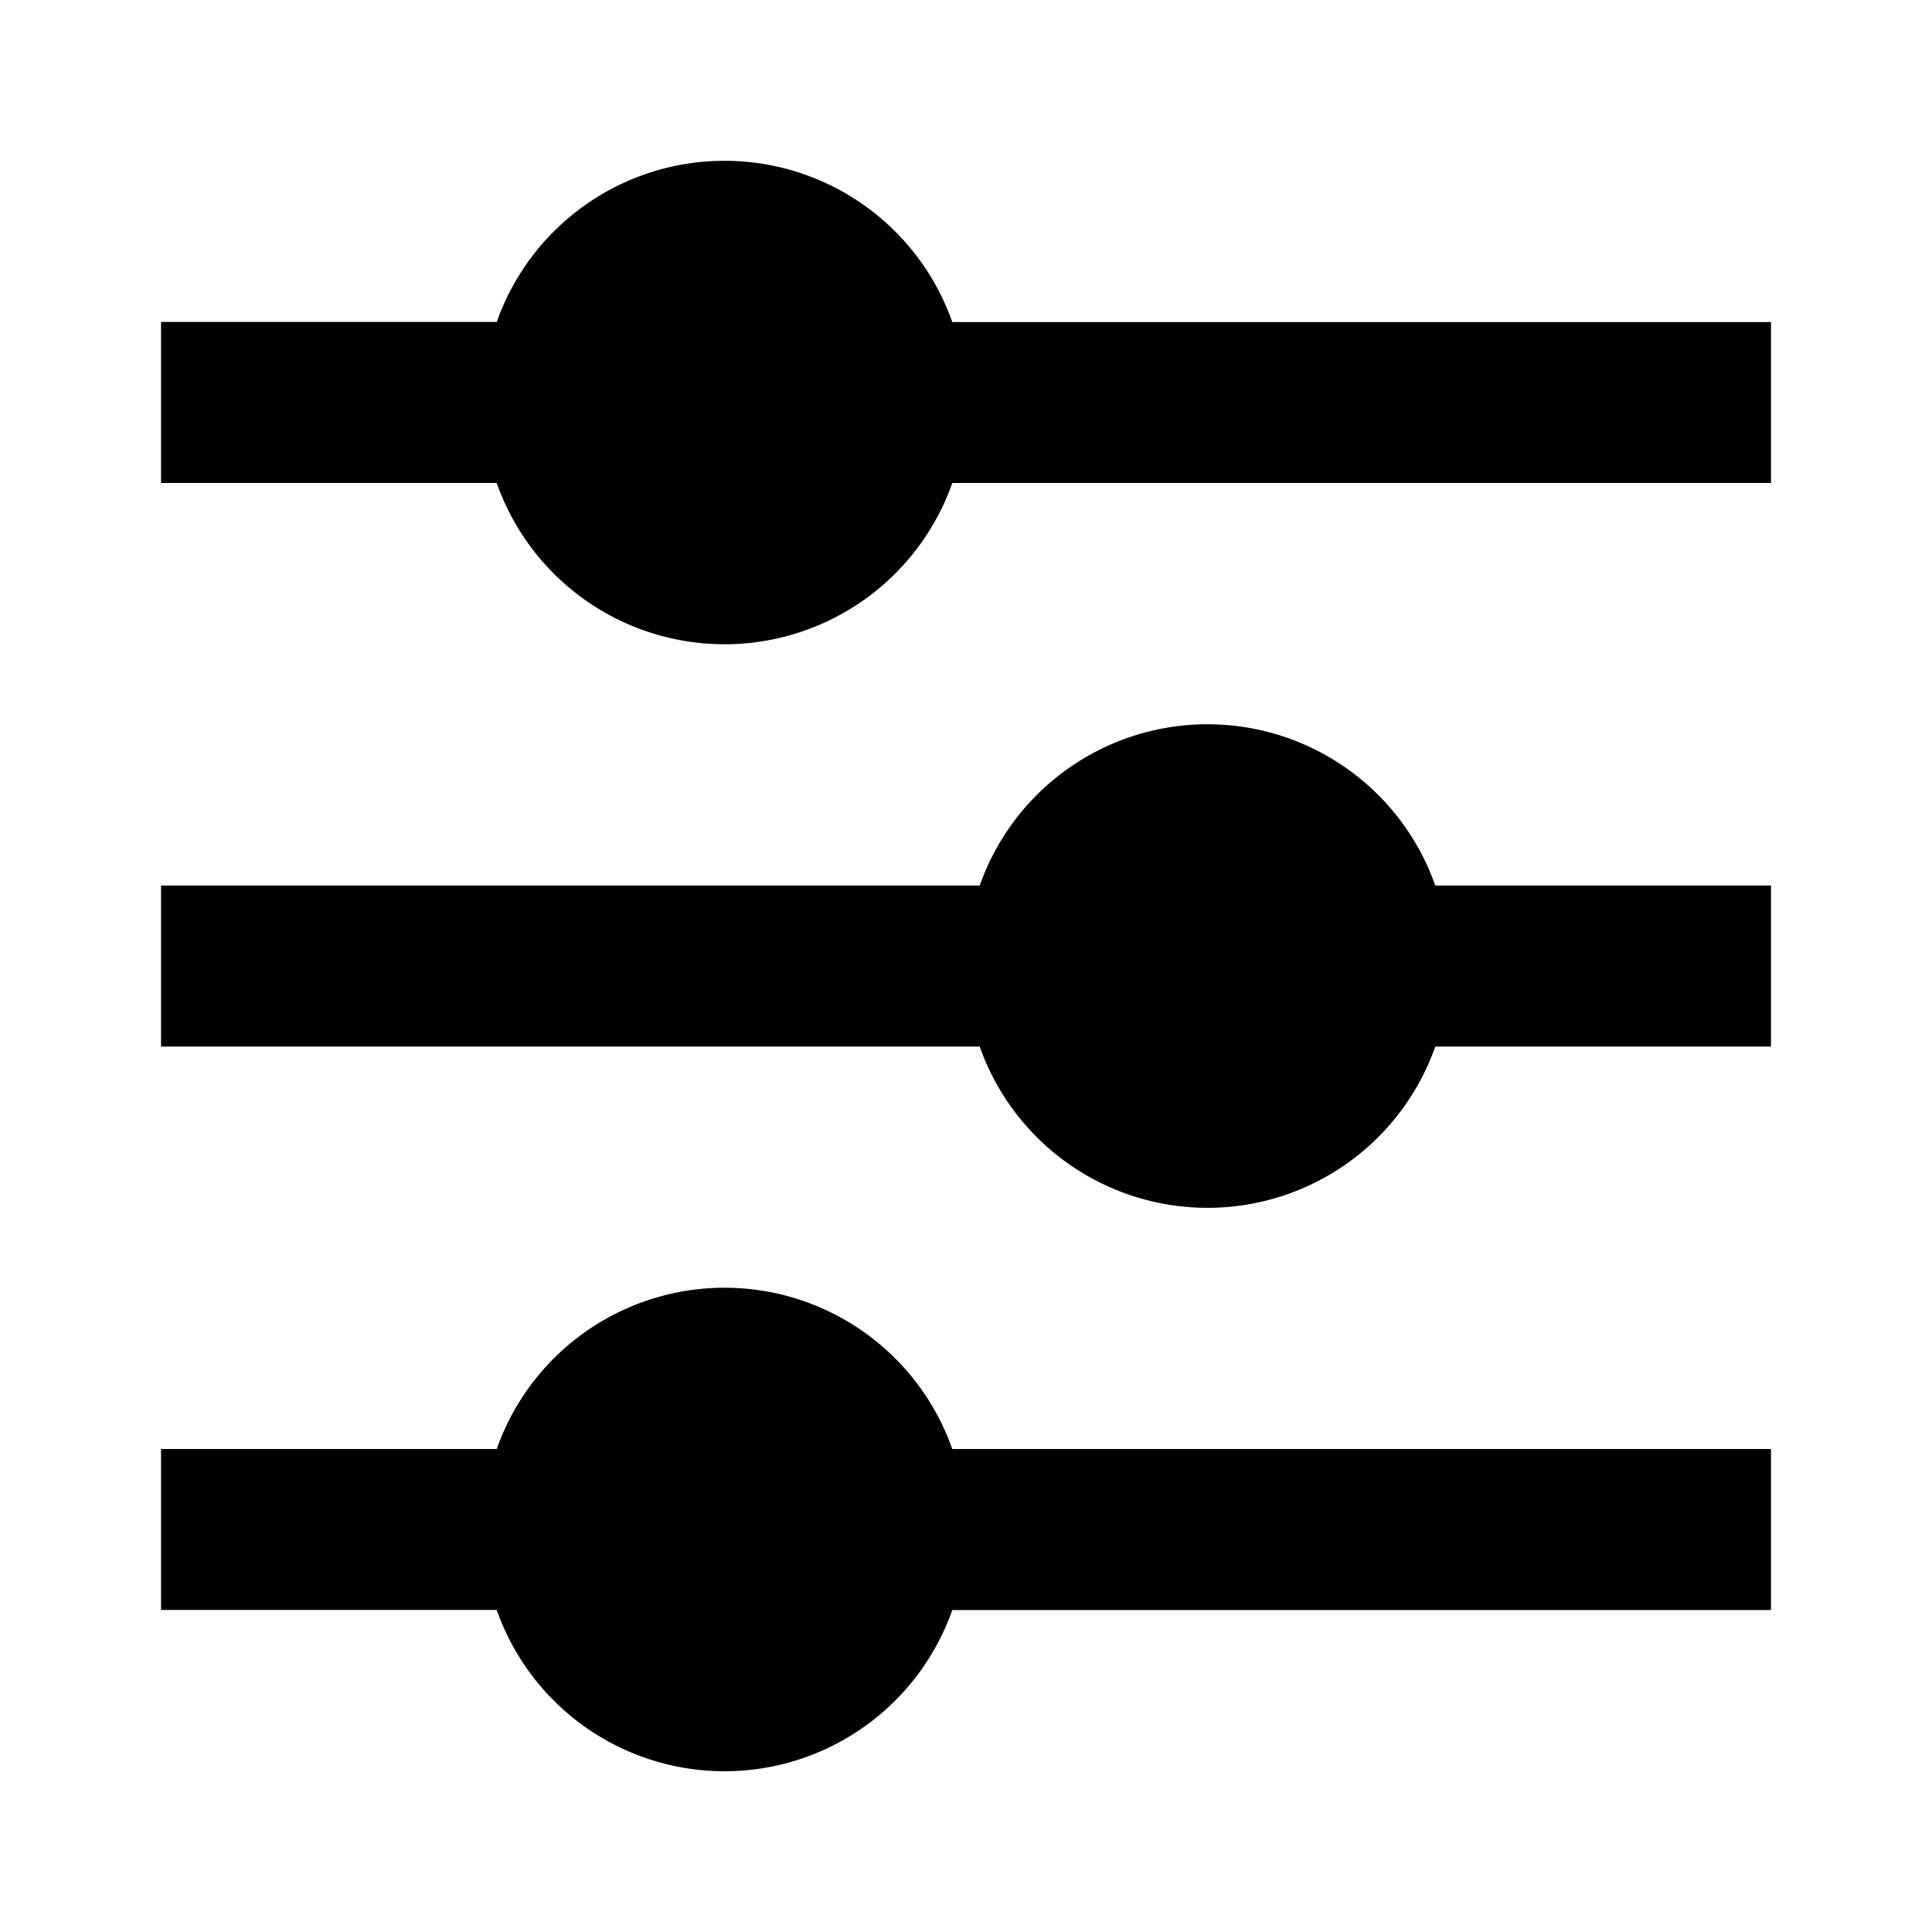 <svg xmlns="http://www.w3.org/2000/svg" width="20" height="20" fill="none"><path d="M5.142 15a2.5 2.5 0 0 1 4.716 0h8.475v1.667H9.858a2.5 2.5 0 0 1-4.716-.001H1.667V15h3.475zm5-5.833a2.5 2.5 0 0 1 4.716 0h3.475v1.667h-3.475a2.5 2.5 0 0 1-4.716 0H1.667V9.167h8.475zm-5-5.833a2.5 2.5 0 0 1 4.716 0h8.475V5H9.858a2.5 2.5 0 0 1-4.716 0H1.667V3.333h3.475z" fill="#000"/></svg>